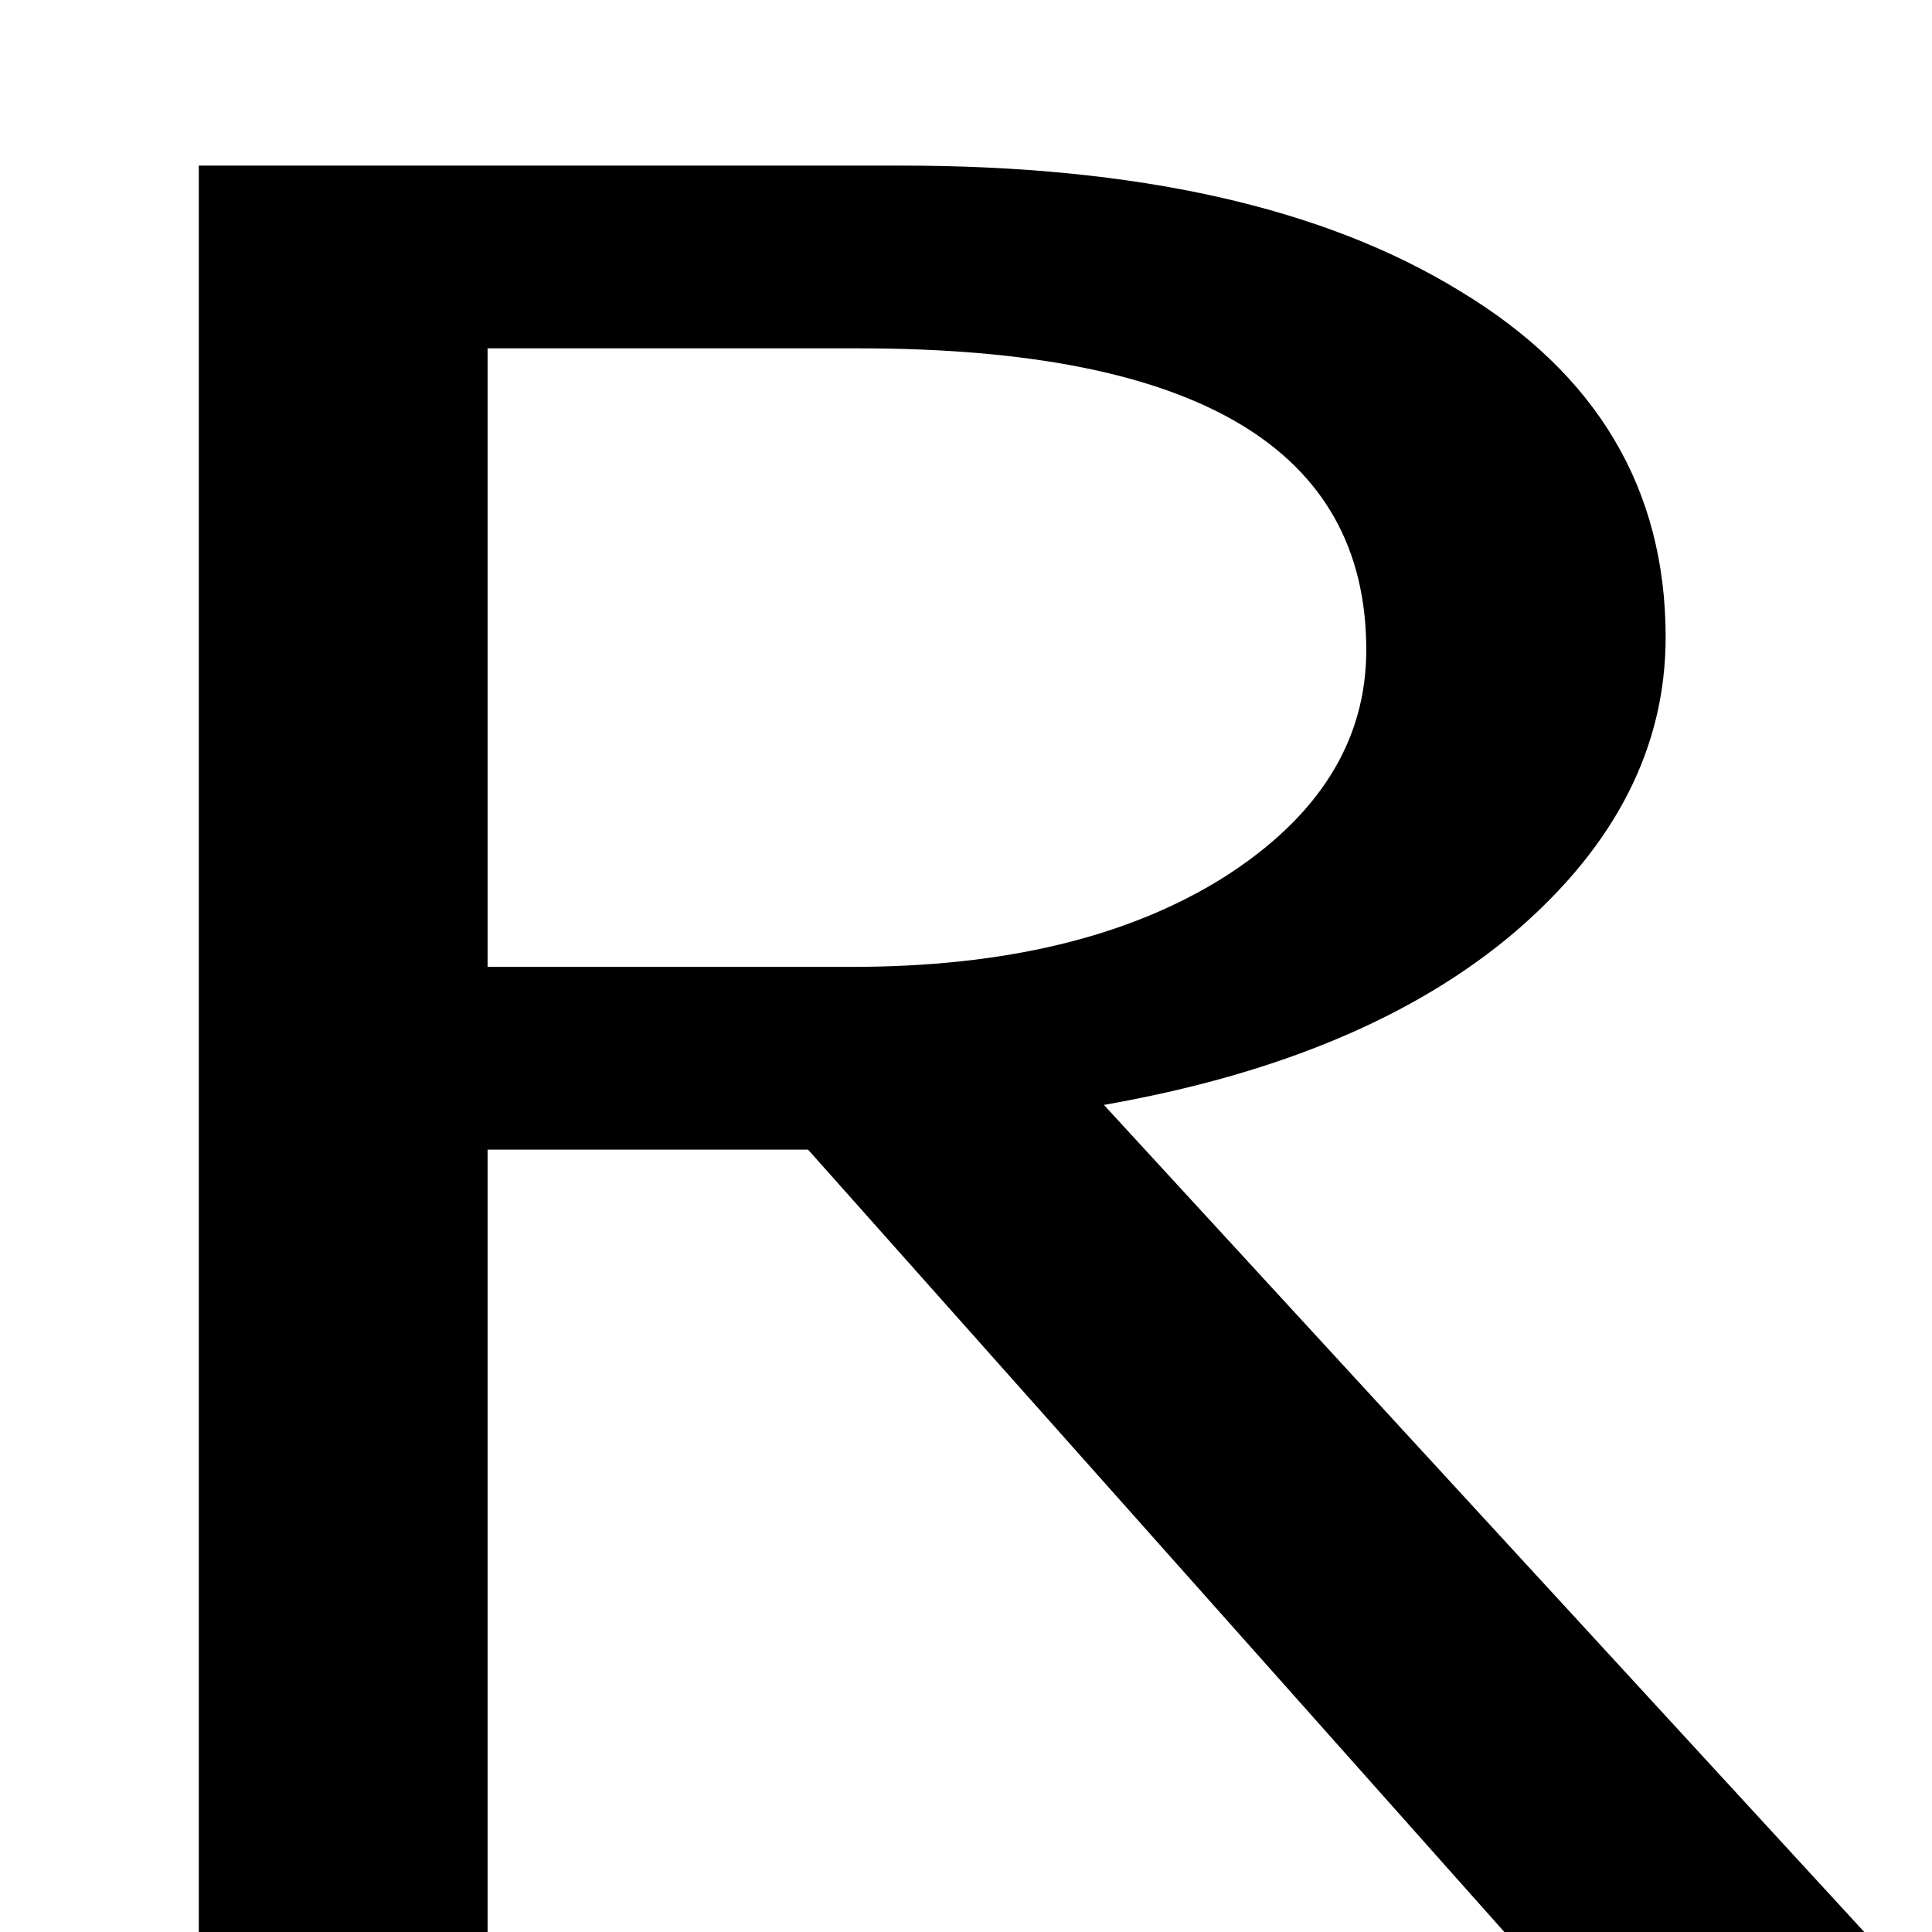 <?xml version="1.0" encoding="UTF-8" standalone="no"?>
<!-- Created with Inkscape (http://www.inkscape.org/) -->

<svg
   xmlns:dc="http://purl.org/dc/elements/1.1/"
   xmlns:cc="http://creativecommons.org/ns#"
   xmlns:rdf="http://www.w3.org/1999/02/22-rdf-syntax-ns#"
   xmlns:svg="http://www.w3.org/2000/svg"
   xmlns="http://www.w3.org/2000/svg"
   xmlns:sodipodi="http://sodipodi.sourceforge.net/DTD/sodipodi-0.dtd"
   xmlns:inkscape="http://www.inkscape.org/namespaces/inkscape"
   width="150"
   height="150"
   id="svg3296"
   version="1.1"
   inkscape:version="0.48.3.1 r9886"
   sodipodi:docname="u0052-R.svg">
  <defs
     id="defs3298" />
  <sodipodi:namedview
     id="base"
     pagecolor="#ffffff"
     bordercolor="#666666"
     borderopacity="1.0"
     inkscape:pageopacity="0.0"
     inkscape:pageshadow="2"
     inkscape:zoom="0.7"
     inkscape:cx="91.156323"
     inkscape:cy="136.66042"
     inkscape:document-units="px"
     inkscape:current-layer="svg3296"
     showgrid="false"
     inkscape:window-width="1012"
     inkscape:window-height="617"
     inkscape:window-x="3"
     inkscape:window-y="129"
     inkscape:window-maximized="0"
     fit-margin-top="0"
     fit-margin-left="0"
     fit-margin-right="0"
     fit-margin-bottom="0" />
  <path
     inkscape:connector-curvature="0"
     id="path3155-0"
     style="font-size:33.442px;font-style:normal;font-variant:normal;font-weight:normal;font-stretch:normal;line-height:125%;letter-spacing:0px;word-spacing:0px;fill:#000000;fill-opacity:1;stroke:none;font-family:Andale Mono;-inkscape-font-specification:Andale Mono"
     d="m 147.367,152.857 -28.027,0 -56.602,-63.6 -24.883,0 0,63.6 -22.422,0 0,-140 54.551,0 c 18.32,1.4e-4 32.767,3.241 43.34,9.724 10.664,6.416 15.996,15.379 15.996,26.889 -1.4e-4,8.533 -3.874,16.14 -11.621,22.821 -7.747,6.615 -18.412,11.113 -31.992,13.494 l 61.66,67.073 M 37.855,75.068 l 28.301,0 c 11.849,0 21.465,-2.315 28.848,-6.945 7.383,-4.696 11.074,-10.583 11.074,-17.661 -1.4e-4,-15.611 -13.125,-23.416 -39.375,-23.416 l -28.848,0 0,48.023" />
</svg>
